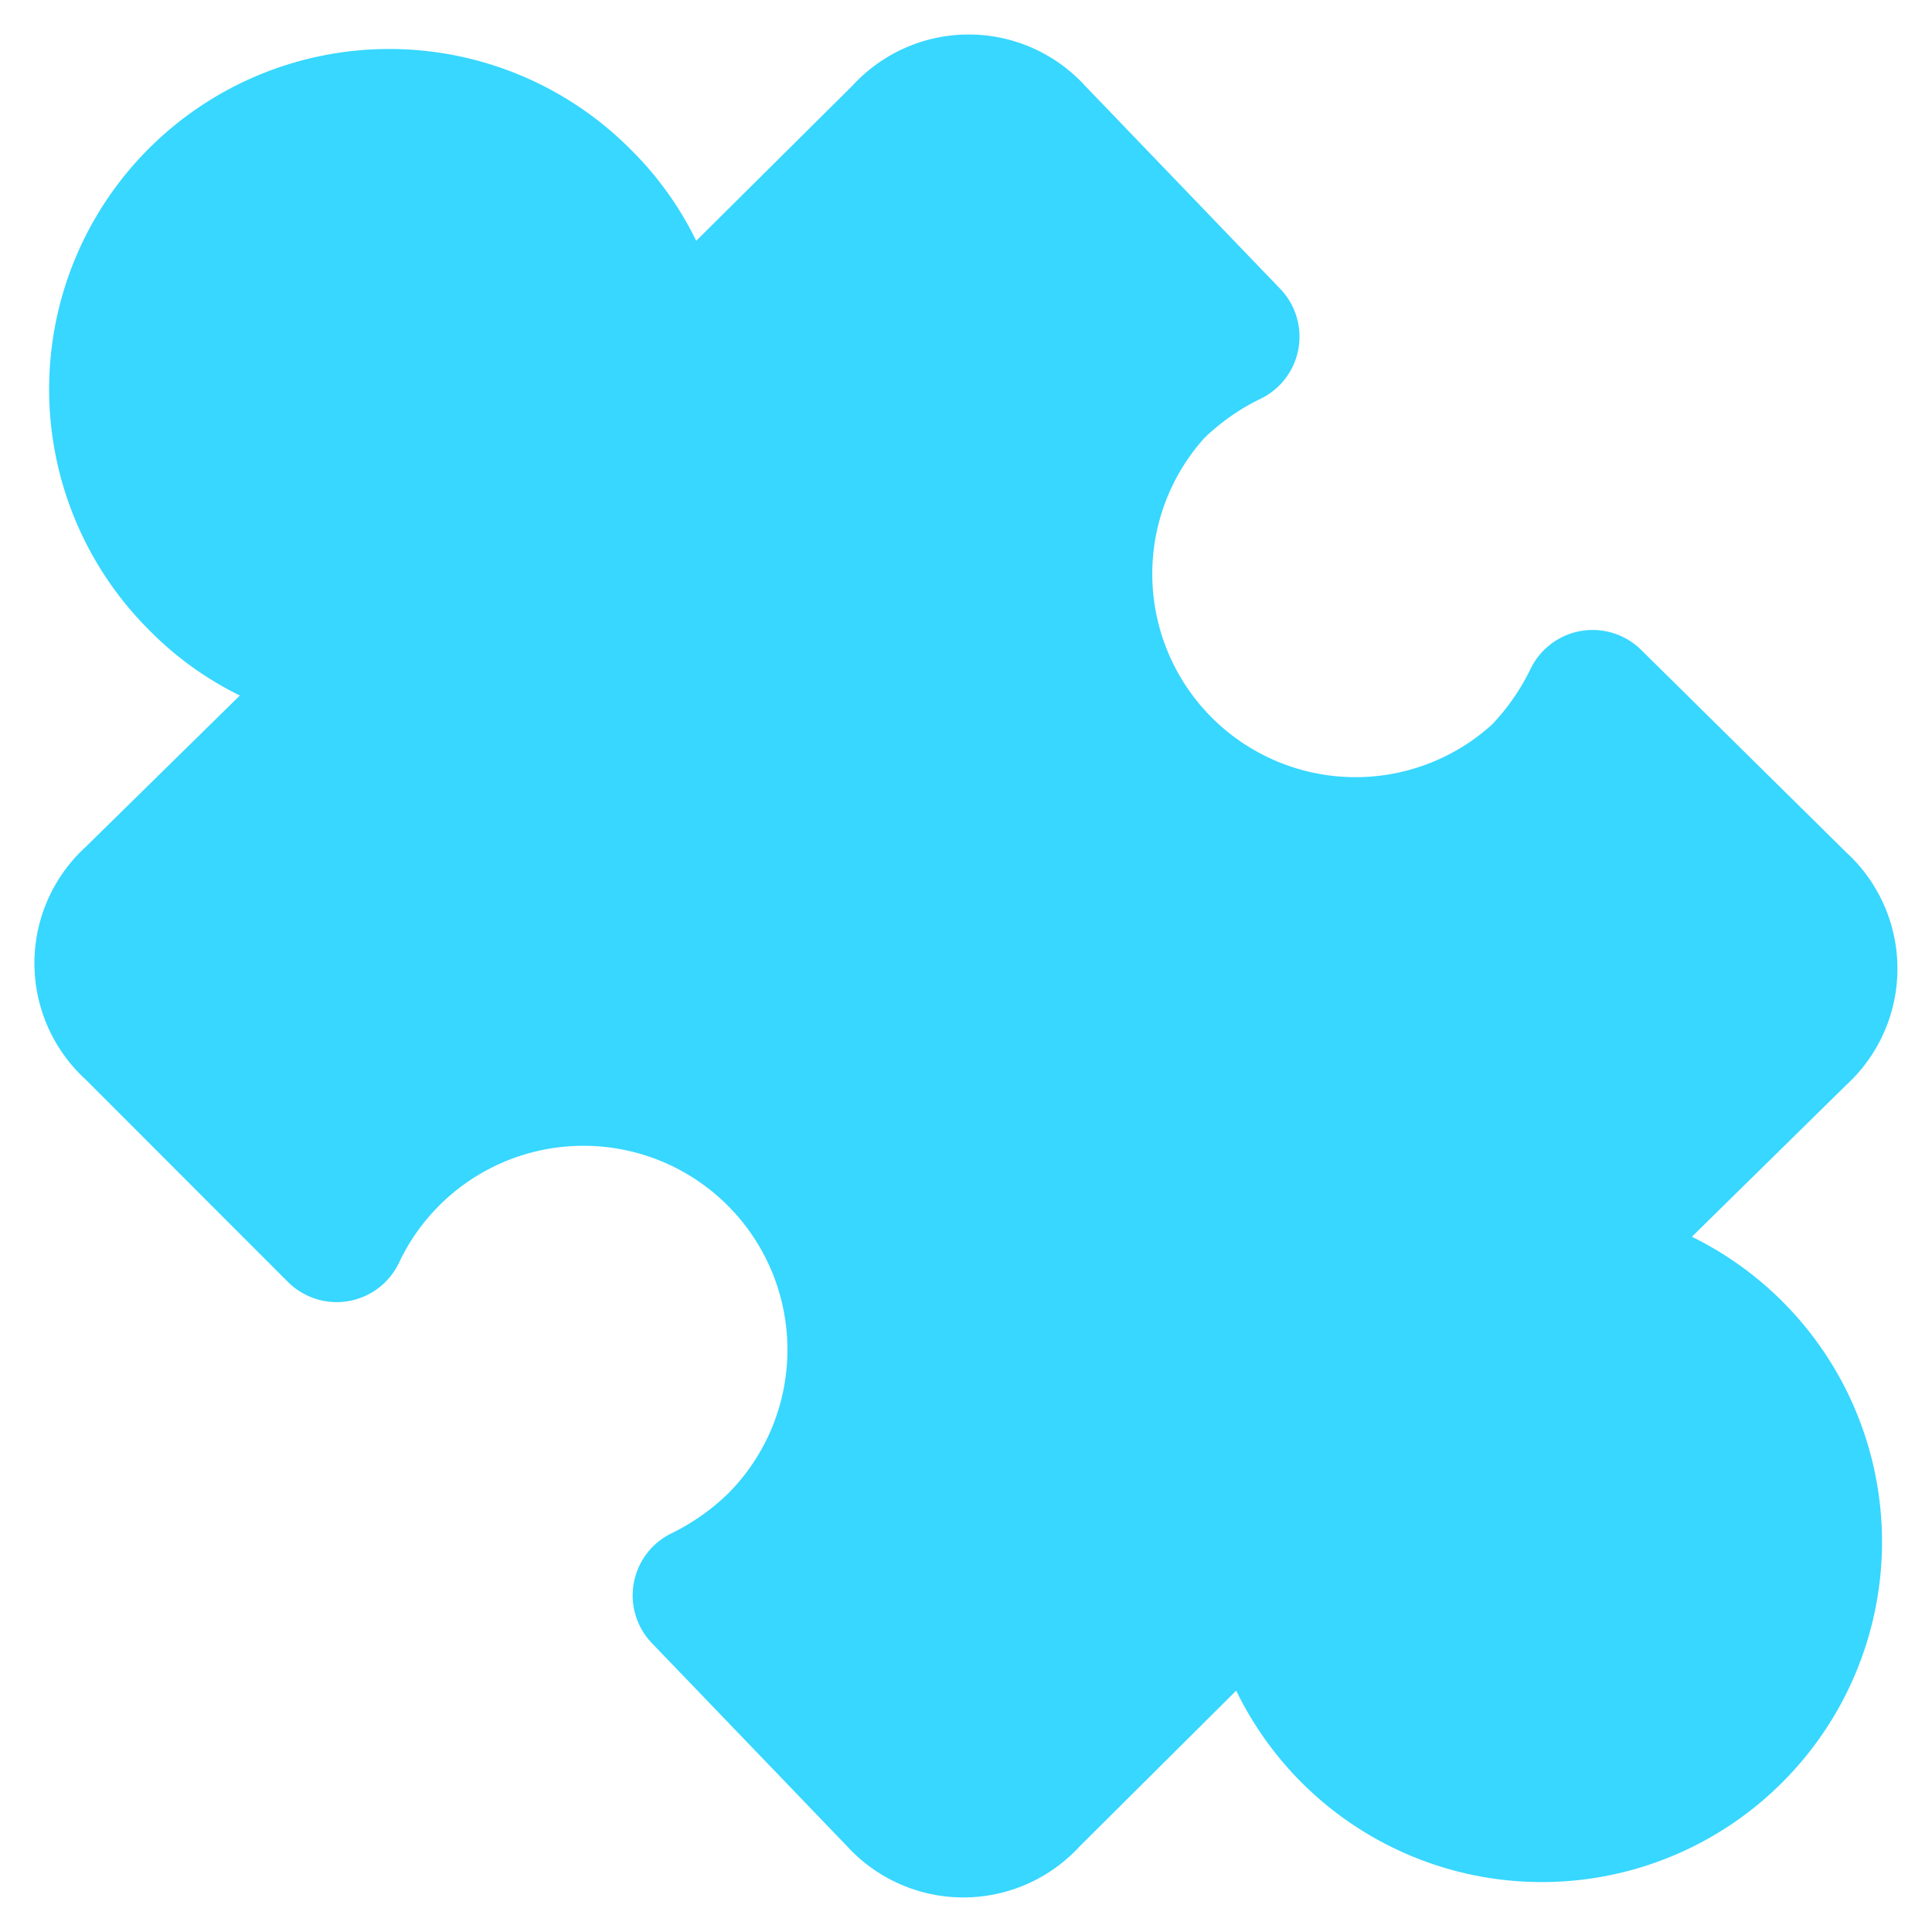 <svg xmlns="http://www.w3.org/2000/svg" fill="none" viewBox="0 0 14 14"><g id="module-puzzle-1--code-puzzle-module-programming-plugin-piece"><path id="Union" fill="#37d7ff" fill-rule="evenodd" d="M7.02.25a1.142 1.142 0 0 0-.842.37L5.045 1.745a2.416 2.416 0 0 0-.481-.668 2.464 2.464 0 0 0-3.486 3.486c.193.197.416.357.66.477L.62 6.138a1.142 1.142 0 0 0 0 1.684l1.466 1.467a.5.5 0 0 0 .804-.136 1.478 1.478 0 1 1 2.388 1.668 1.59 1.59 0 0 1-.412.29.5.5 0 0 0-.143.795l1.413 1.47a1.143 1.143 0 0 0 1.686.005l1.136-1.13a2.462 2.462 0 0 0 3.957.665 2.463 2.463 0 0 0-.655-3.954l1.119-1.1a1.143 1.143 0 0 0 0-1.685l-1.487-1.468a.5.5 0 0 0-.801.138 1.586 1.586 0 0 1-.28.404 1.473 1.473 0 0 1-2.081-2.08c.12-.114.256-.21.404-.281a.5.5 0 0 0 .143-.797L7.864.623A1.142 1.142 0 0 0 7.02.25Z" clip-rule="evenodd"></path></g></svg>